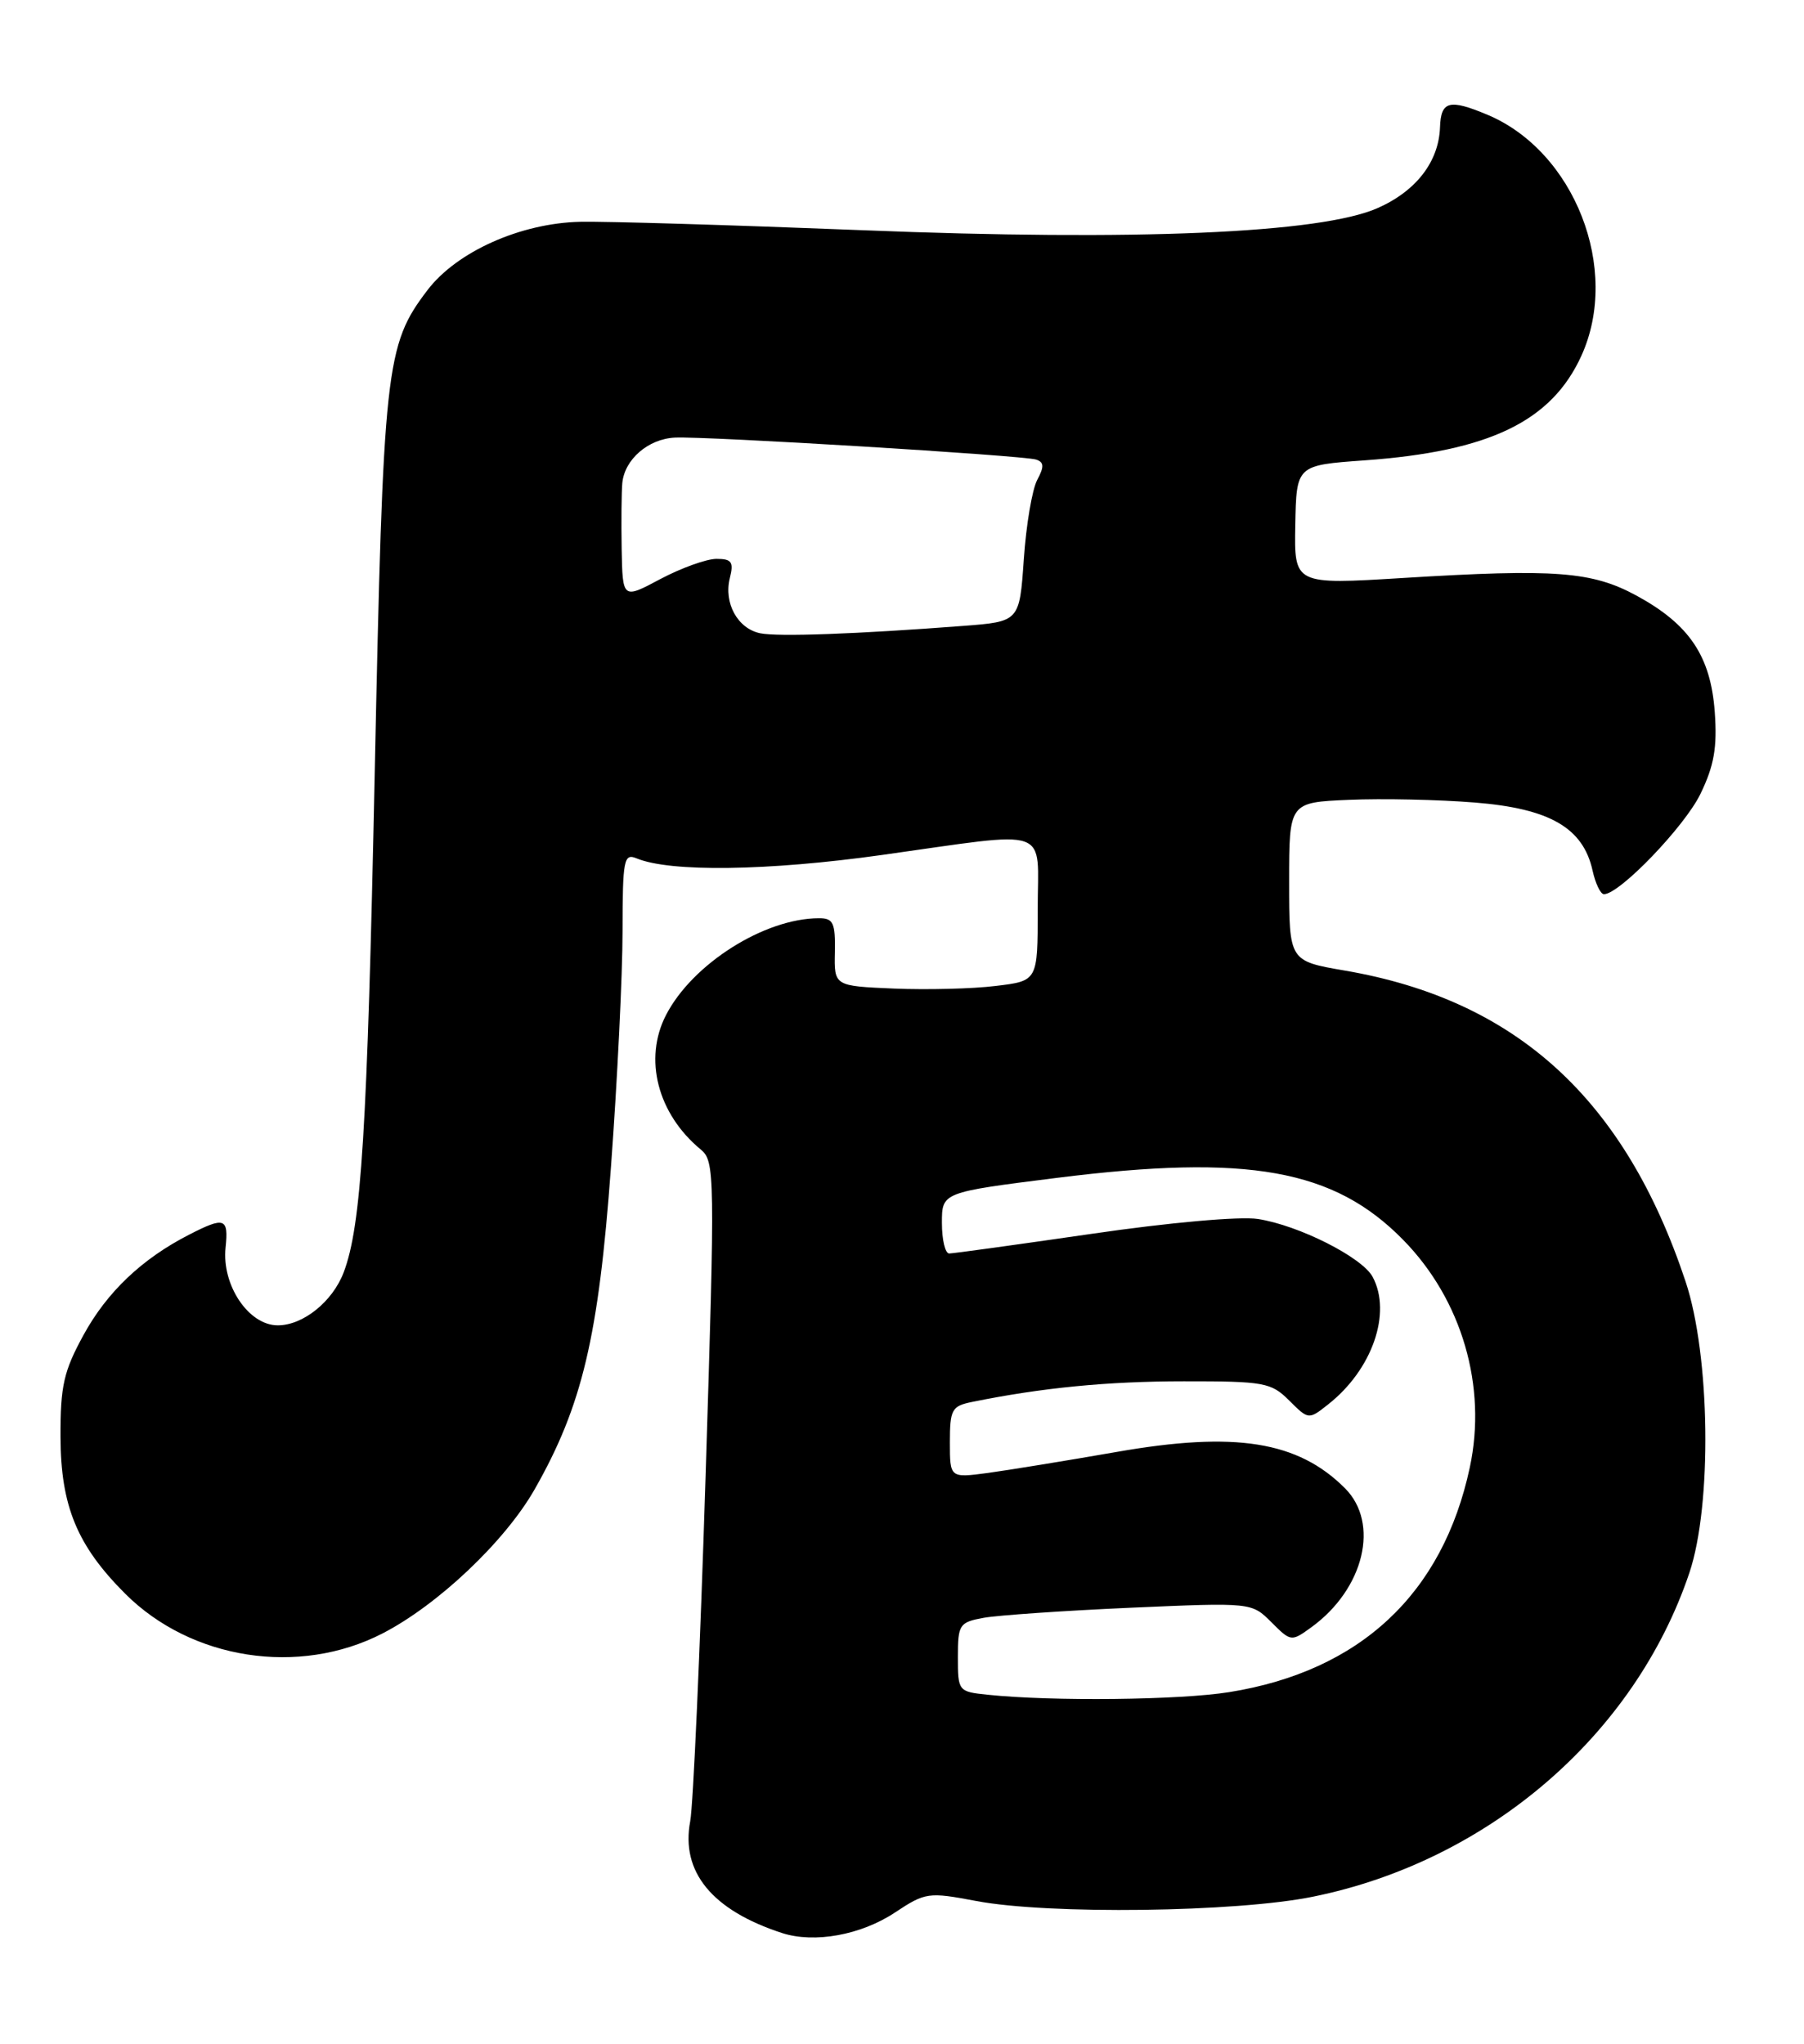 <?xml version="1.0" encoding="UTF-8" standalone="no"?>
<!DOCTYPE svg PUBLIC "-//W3C//DTD SVG 1.1//EN" "http://www.w3.org/Graphics/SVG/1.1/DTD/svg11.dtd" >
<svg xmlns="http://www.w3.org/2000/svg" xmlns:xlink="http://www.w3.org/1999/xlink" version="1.1" viewBox="0 0 226 256">
 <g >
 <path fill="currentColor"
d=" M 112.11 239.55 C 115.93 237.02 116.30 236.97 122.29 238.10 C 131.35 239.82 154.90 239.52 164.50 237.56 C 186.46 233.10 204.80 217.31 211.64 197.00 C 214.50 188.50 214.26 169.78 211.16 160.50 C 203.55 137.65 189.95 125.25 168.50 121.57 C 161.50 120.37 161.50 120.37 161.50 110.43 C 161.50 100.50 161.50 100.50 169.00 100.18 C 173.12 100.00 180.23 100.15 184.78 100.52 C 194.15 101.27 198.33 103.69 199.51 109.03 C 199.87 110.66 200.51 112.00 200.94 112.00 C 202.90 112.00 211.05 103.52 213.03 99.43 C 214.74 95.90 215.14 93.62 214.82 89.18 C 214.31 82.18 211.65 78.22 205.05 74.62 C 199.44 71.57 194.87 71.22 175.81 72.39 C 162.13 73.23 162.13 73.23 162.27 65.75 C 162.41 58.27 162.41 58.27 170.96 57.66 C 186.58 56.54 194.38 52.78 198.12 44.54 C 203.04 33.71 197.25 18.93 186.31 14.36 C 181.55 12.37 180.51 12.65 180.40 15.96 C 180.24 20.26 177.41 23.93 172.59 26.06 C 165.46 29.22 142.33 30.21 107.94 28.83 C 91.75 28.19 75.88 27.71 72.68 27.78 C 65.21 27.95 57.23 31.52 53.56 36.33 C 48.29 43.25 48.01 45.81 46.94 97.00 C 46.01 141.65 45.27 153.54 43.05 159.38 C 41.65 163.04 37.97 166.00 34.80 166.00 C 31.14 166.00 27.76 160.96 28.26 156.25 C 28.65 152.54 28.14 152.36 23.70 154.64 C 17.81 157.65 13.42 161.81 10.48 167.18 C 7.98 171.74 7.56 173.57 7.58 180.00 C 7.61 188.63 9.66 193.59 15.67 199.60 C 23.96 207.89 37.45 209.98 47.92 204.59 C 54.85 201.02 63.23 193.09 66.95 186.59 C 72.93 176.11 74.99 167.46 76.54 146.17 C 77.34 135.35 77.99 122.06 77.99 116.64 C 78.00 107.65 78.15 106.85 79.75 107.51 C 83.96 109.26 96.18 109.09 110.46 107.09 C 132.07 104.07 130.00 103.35 130.00 113.93 C 130.00 122.86 130.00 122.86 124.75 123.49 C 121.86 123.85 116.12 123.99 112.00 123.82 C 104.50 123.50 104.50 123.50 104.59 119.25 C 104.66 115.58 104.39 115.00 102.59 115.01 C 95.76 115.02 86.74 120.73 83.44 127.13 C 80.60 132.62 82.37 139.50 87.78 143.97 C 89.56 145.44 89.59 146.93 88.39 185.00 C 87.71 206.72 86.84 226.12 86.47 228.10 C 85.26 234.46 89.22 239.27 97.99 242.12 C 102.03 243.42 107.85 242.37 112.11 239.55 Z  M 123.75 212.27 C 120.05 211.89 120.00 211.82 120.00 207.55 C 120.00 203.46 120.18 203.19 123.25 202.63 C 125.04 202.31 133.32 201.74 141.65 201.37 C 156.80 200.71 156.80 200.71 159.27 203.18 C 161.73 205.64 161.77 205.64 164.32 203.79 C 170.90 198.99 172.87 190.78 168.49 186.40 C 162.59 180.50 154.73 179.25 139.87 181.86 C 133.62 182.95 126.36 184.13 123.75 184.49 C 119.00 185.12 119.00 185.12 119.00 180.64 C 119.00 176.55 119.24 176.11 121.75 175.60 C 130.49 173.82 138.73 173.01 148.30 173.01 C 158.39 173.00 159.25 173.16 161.51 175.42 C 163.93 177.83 163.94 177.84 166.39 175.90 C 171.90 171.57 174.39 164.46 171.96 159.93 C 170.65 157.48 162.71 153.47 157.59 152.68 C 155.35 152.33 146.45 153.12 136.75 154.54 C 127.43 155.89 119.41 157.00 118.91 157.00 C 118.41 157.00 118.00 155.28 118.00 153.17 C 118.00 149.34 118.00 149.34 132.40 147.53 C 156.36 144.52 167.13 146.45 175.80 155.31 C 183.15 162.81 186.31 173.65 184.13 183.81 C 180.74 199.64 170.39 209.31 154.00 211.94 C 147.81 212.94 131.78 213.11 123.75 212.27 Z  M 95.25 79.32 C 92.41 78.74 90.65 75.54 91.43 72.41 C 91.94 70.39 91.67 70.00 89.76 70.00 C 88.51 70.00 85.35 71.14 82.74 72.52 C 78.00 75.05 78.00 75.05 77.88 68.77 C 77.82 65.32 77.86 61.60 77.96 60.50 C 78.25 57.53 81.21 54.97 84.55 54.81 C 88.43 54.62 128.13 57.04 129.79 57.56 C 130.80 57.88 130.83 58.45 129.94 60.11 C 129.31 61.29 128.55 65.76 128.26 70.05 C 127.72 77.86 127.72 77.86 120.61 78.40 C 107.24 79.42 97.50 79.77 95.25 79.32 Z "/>
</g>
</svg>